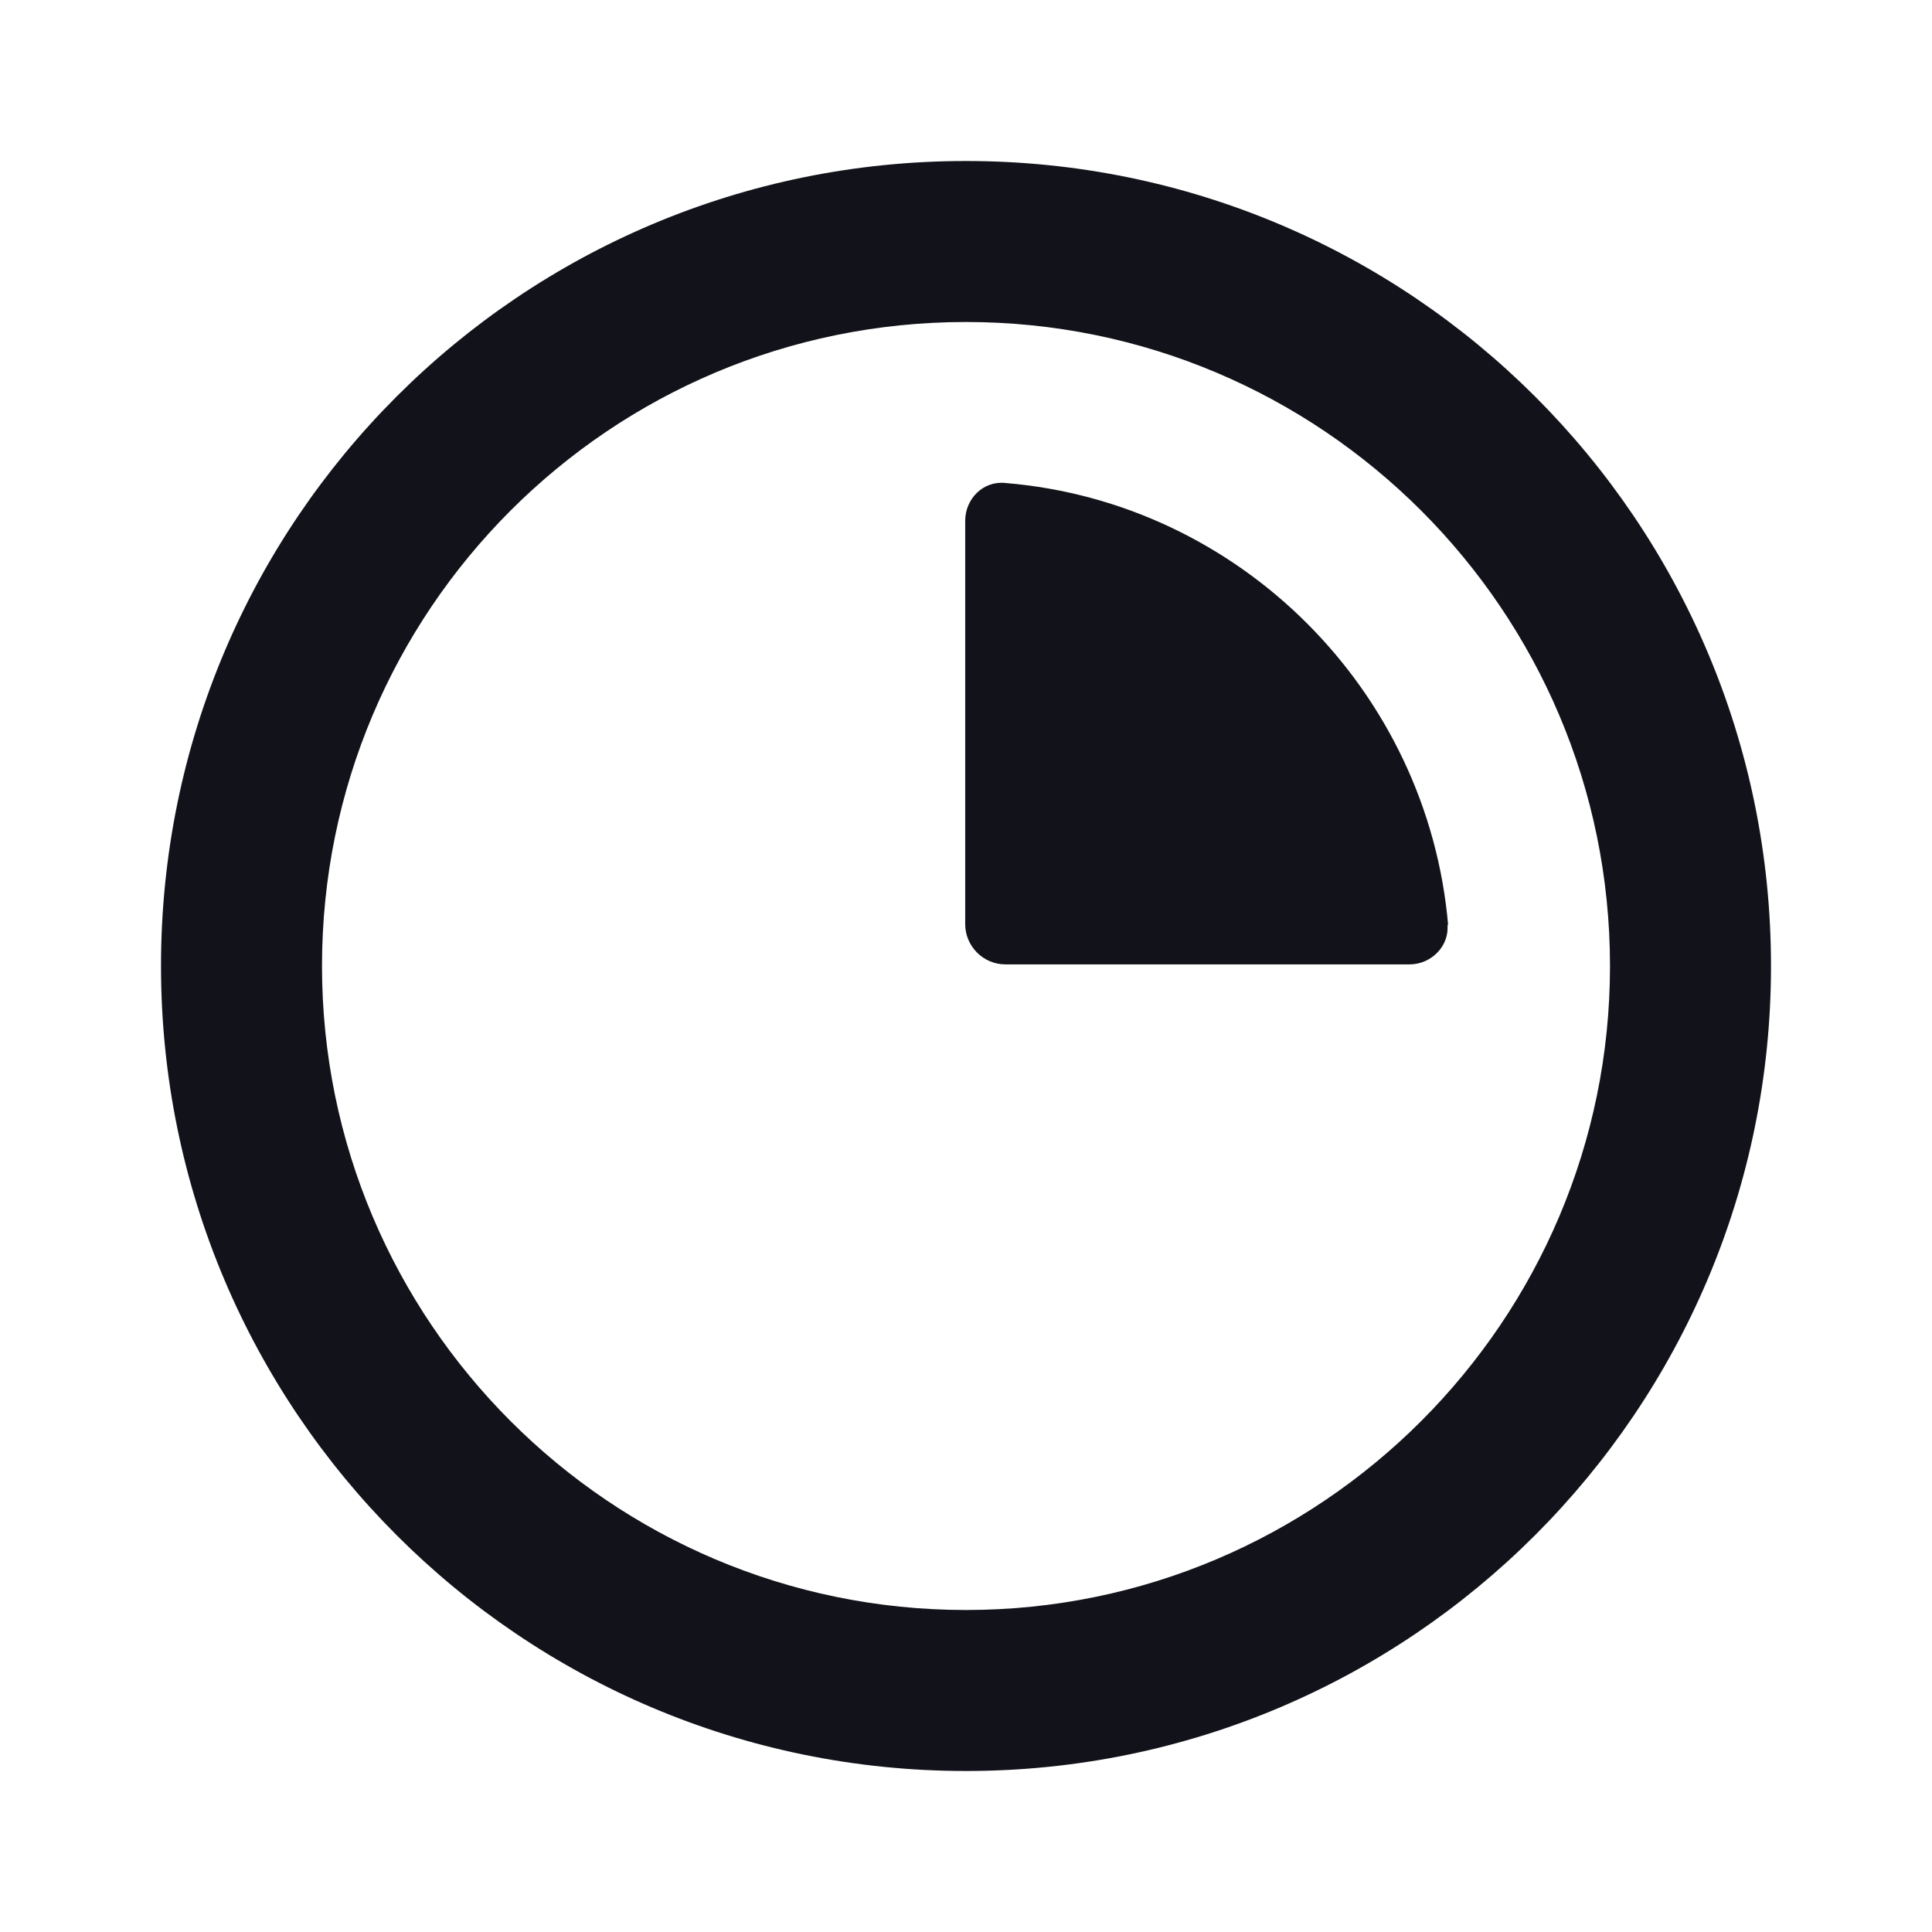 <svg viewBox="0 0 24 24" xmlns="http://www.w3.org/2000/svg"><g><path fill="#12131A" fill-rule="evenodd" d="M12 4c-4.42 0-8 3.58-8 8 0 4.41 3.58 8 8 8 4.41 0 8-3.59 8-8 0-4.42-3.59-8-8-8ZM2 12C2 6.47 6.47 2 12 2c5.52 0 10 4.47 10 10 0 5.52-4.48 10-10 10C6.47 22 2 17.52 2 12Z"/><path fill="#12131A" d="M17.99 11.5c-.25-2.92-2.59-5.26-5.5-5.5 -.28-.03-.5.2-.5.47v5.01c0 .27.22.5.5.5h5.02c.27 0 .5-.23.47-.5Z"/></g></svg>